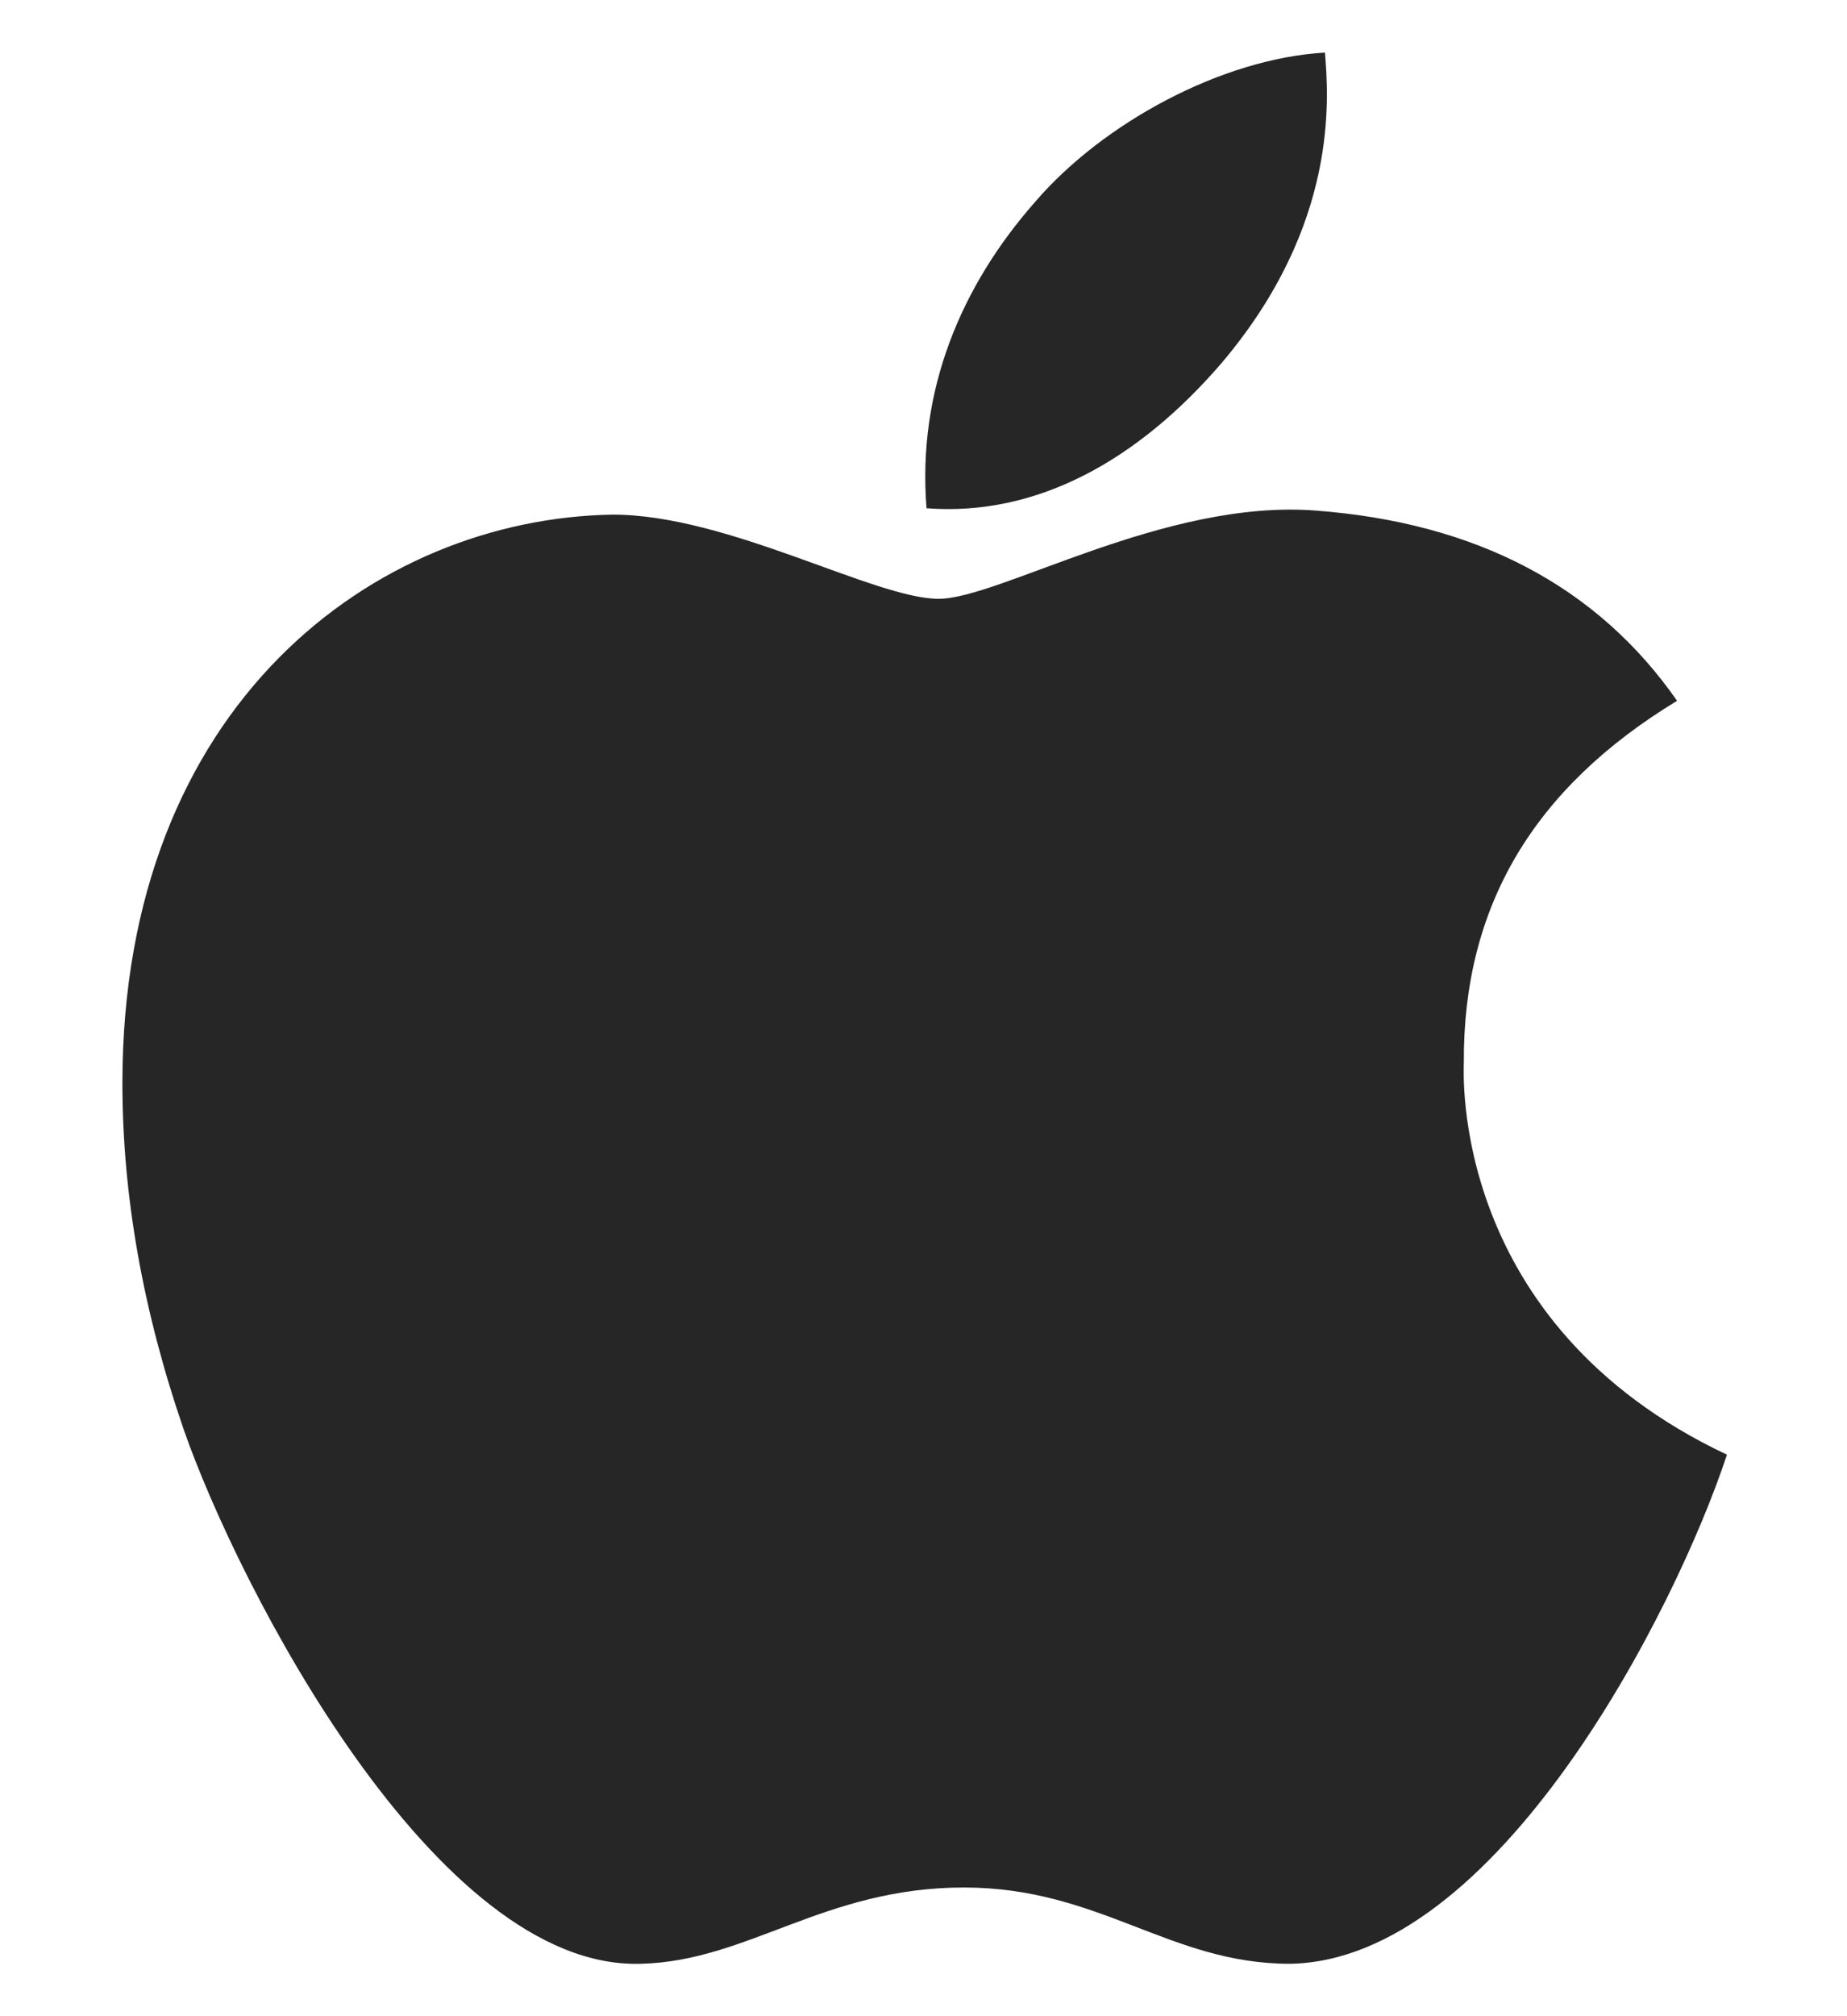<svg width="11" height="12" viewBox="0 0 11 12" fill="none" xmlns="http://www.w3.org/2000/svg">
<path d="M8.718 6.324C8.713 5.392 9.135 4.689 9.988 4.171C9.511 3.487 8.789 3.111 7.838 3.039C6.937 2.968 5.951 3.564 5.59 3.564C5.209 3.564 4.337 3.063 3.65 3.063C2.234 3.085 0.729 4.193 0.729 6.446C0.729 7.112 0.85 7.799 1.094 8.508C1.419 9.44 2.592 11.725 3.816 11.688C4.455 11.673 4.908 11.234 5.741 11.234C6.549 11.234 6.967 11.688 7.681 11.688C8.915 11.67 9.976 9.593 10.285 8.658C8.629 7.877 8.718 6.372 8.718 6.324V6.324ZM7.281 2.154C7.975 1.331 7.912 0.582 7.891 0.313C7.279 0.348 6.571 0.73 6.167 1.199C5.723 1.702 5.462 2.324 5.518 3.025C6.179 3.076 6.784 2.735 7.281 2.154V2.154Z" fill="black" fill-opacity="0.85"/>
</svg>
